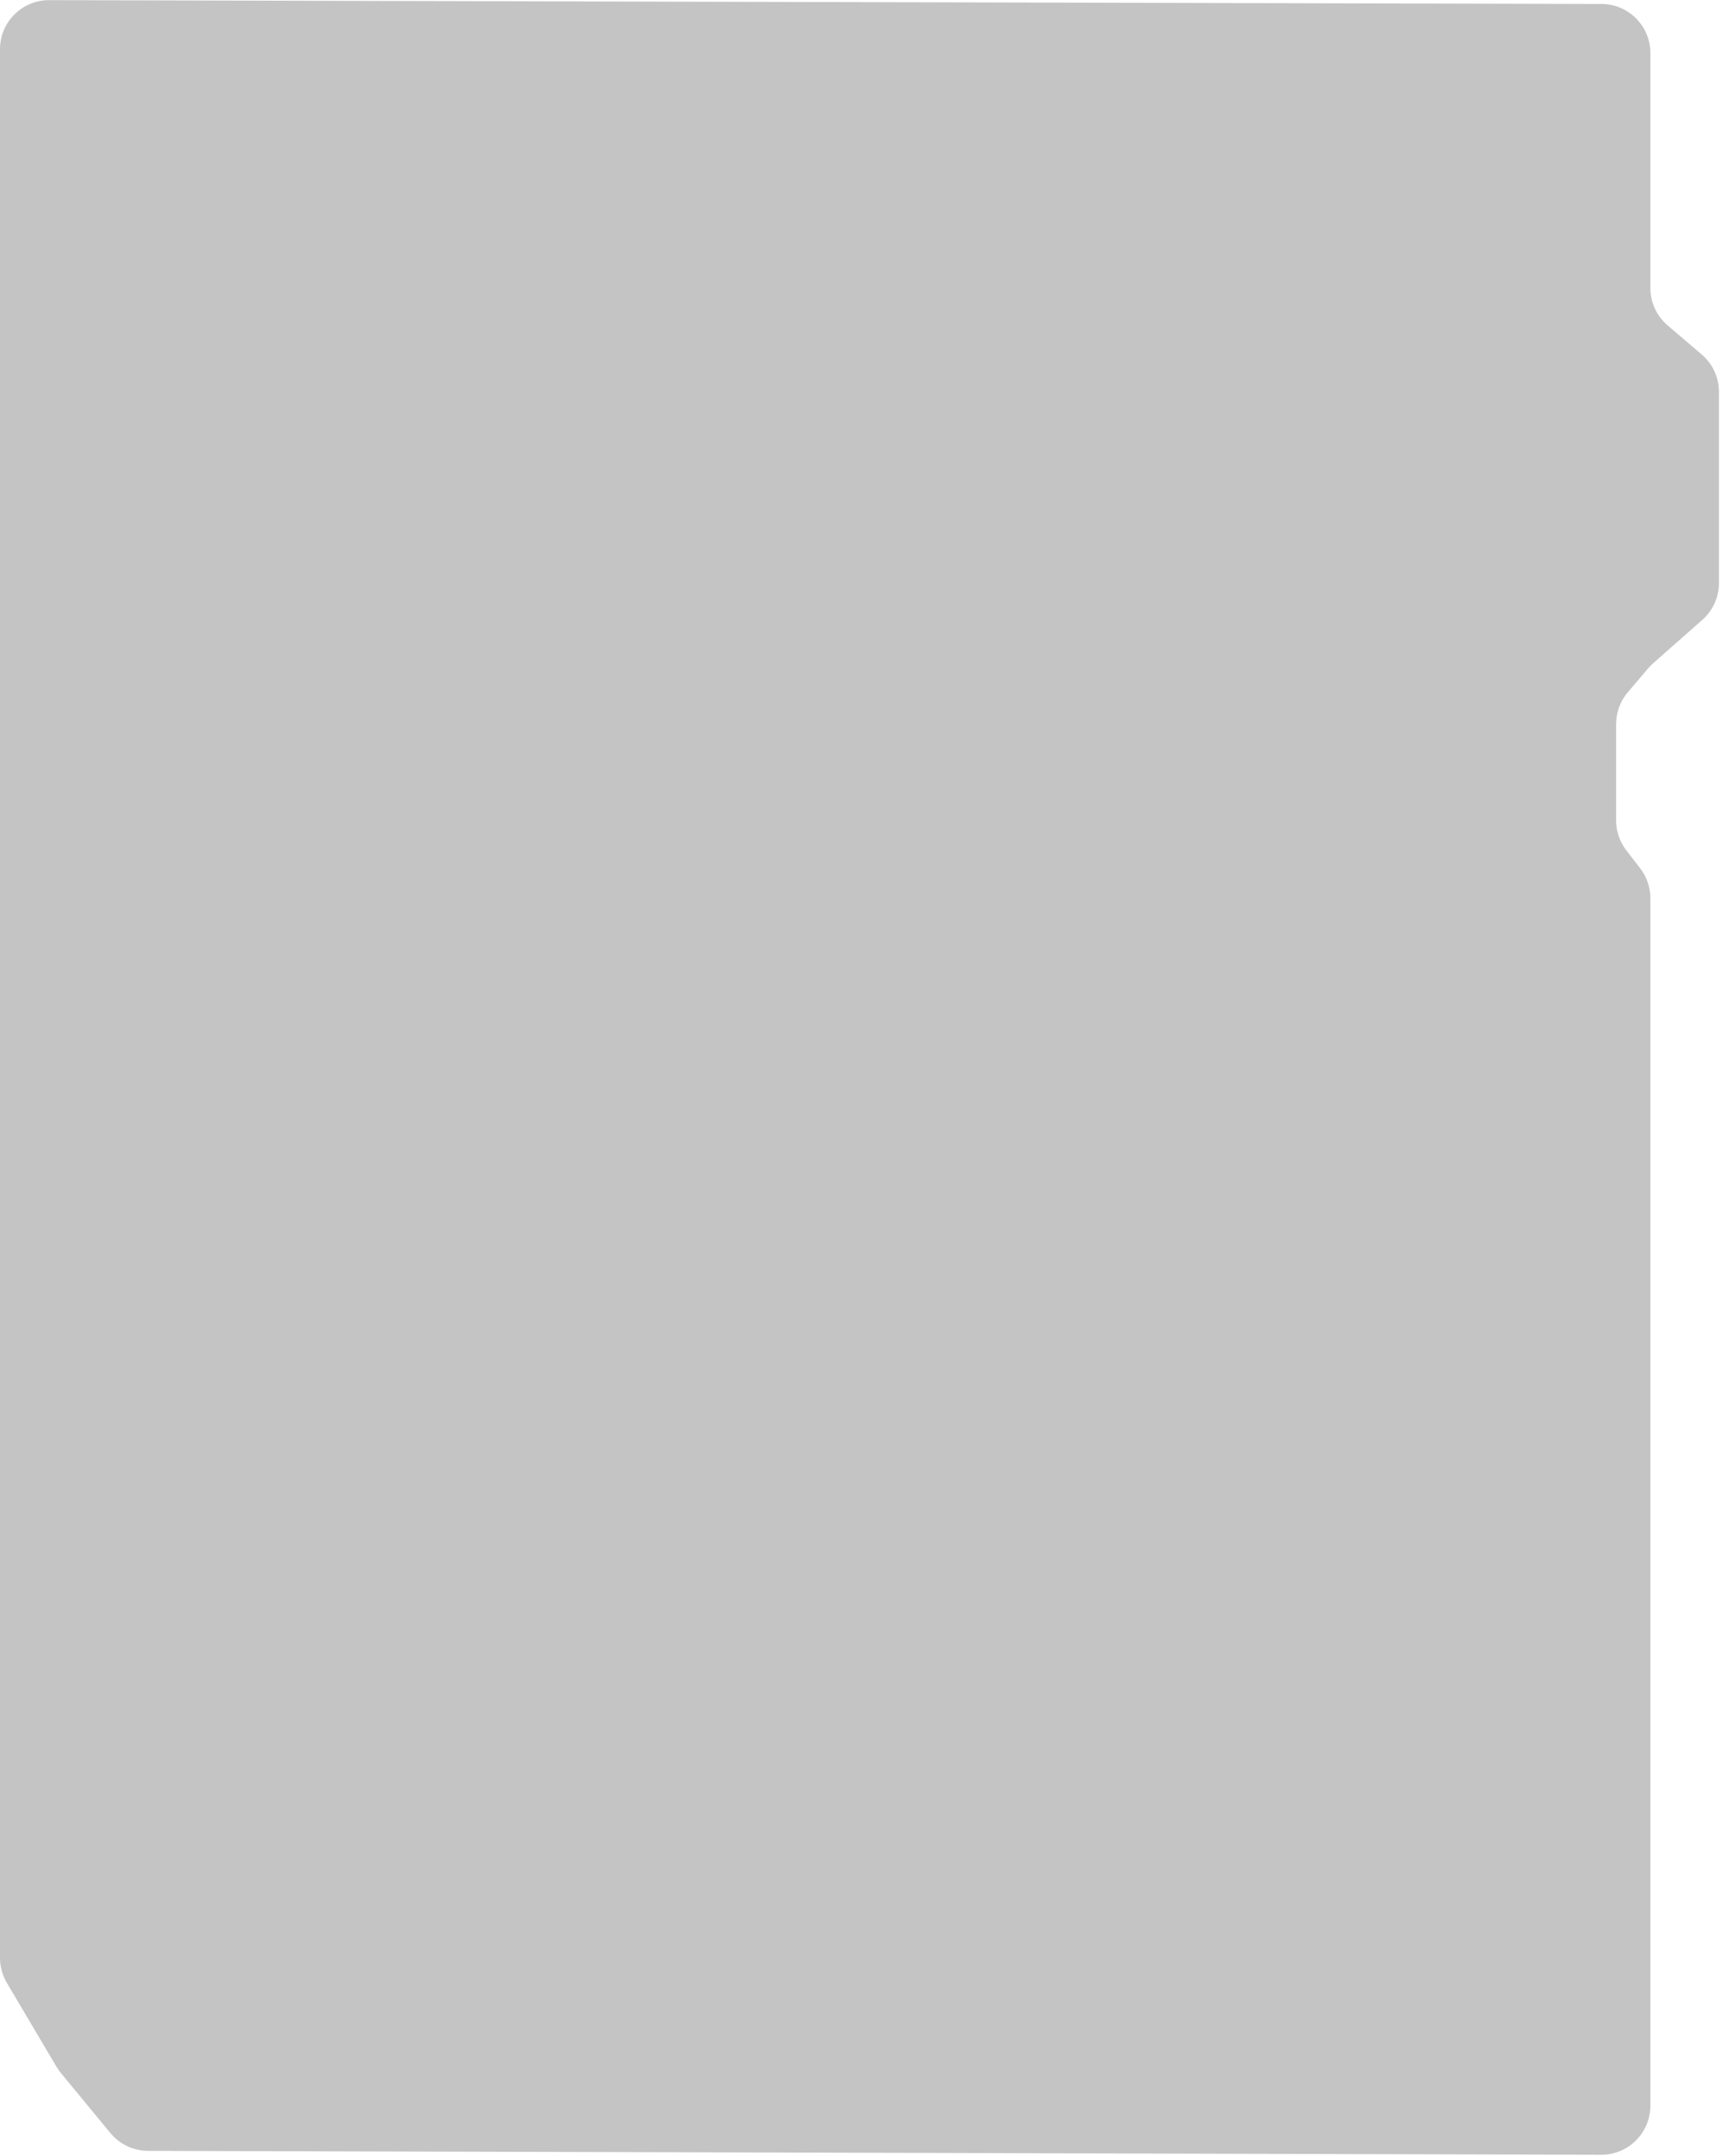 <svg width="421" height="527" viewBox="0 0 421 527" fill="none" xmlns="http://www.w3.org/2000/svg">
<path d="M0 12.03C0 5.391 5.391 0.013 12.03 0.03L391.521 0.97C398.136 0.987 403.491 6.354 403.491 12.97V70.396C403.491 73.91 405.031 77.246 407.704 79.526L416.04 86.637C418.713 88.916 420.252 92.253 420.252 95.767V142.493C420.252 145.936 418.773 149.213 416.192 151.491L404.137 162.128C403.707 162.508 403.304 162.917 402.933 163.354L397.967 169.197C396.123 171.366 395.11 174.121 395.11 176.969V200.505C395.11 203.161 395.991 205.741 397.615 207.843L400.986 212.206C402.61 214.307 403.491 216.888 403.491 219.543V514.62C403.491 521.26 398.099 526.638 391.459 526.62L36.202 525.667C32.631 525.658 29.25 524.058 26.978 521.304L14.891 506.654C14.495 506.174 14.137 505.664 13.821 505.129L1.673 484.604C0.578 482.753 0 480.642 0 478.492V12.03Z" fill="#C4C4C4"/>
</svg>
